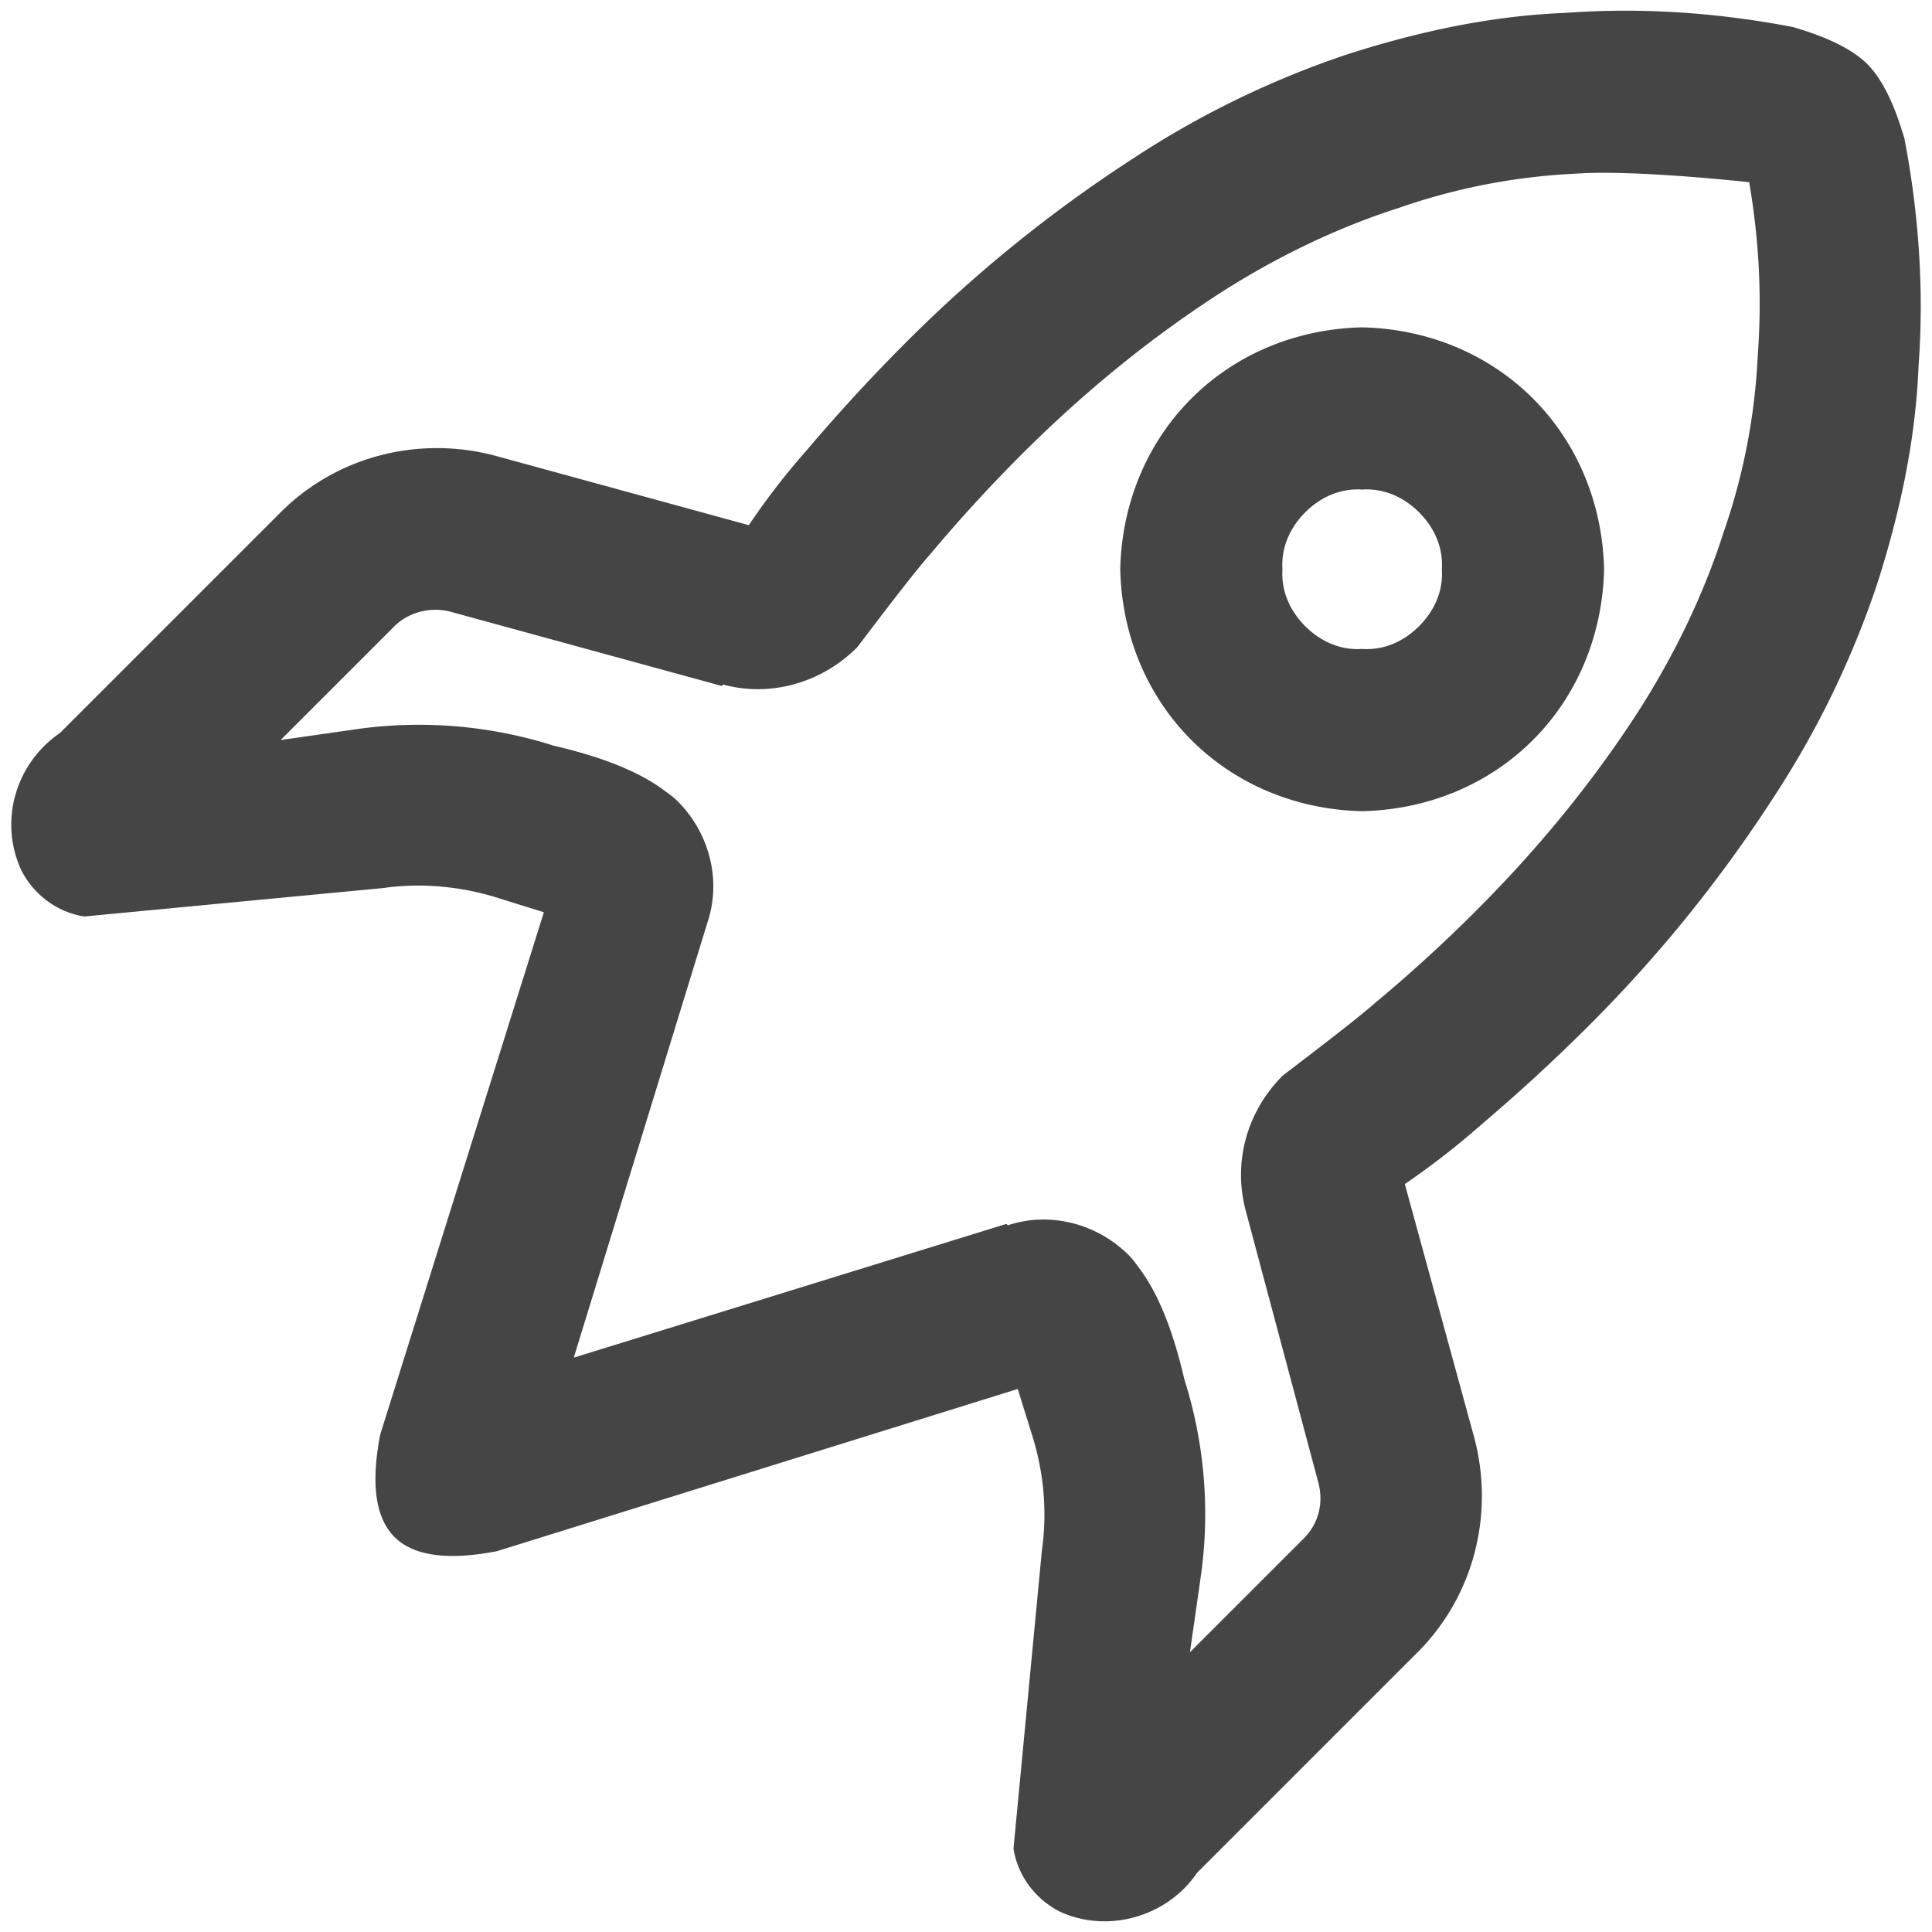 <svg xmlns="http://www.w3.org/2000/svg" style="isolation:isolate" width="96" height="96"><path d="M37.208 26.096a35.492 35.492 0 0 1 2.899-3.748 89.08 89.08 0 0 1 4.95-5.374 68.76 68.76 0 0 1 11.172-9.051A45.858 45.858 0 0 1 66.977 2.69C70.512 1.56 74.118.781 77.795.64c3.819-.283 7.637 0 11.314.707.424.141 2.543.704 3.677 1.838 1.135 1.135 1.697 3.253 1.839 3.677.707 3.677.99 7.496.707 11.314-.142 3.677-.92 7.283-2.05 10.819a45.858 45.858 0 0 1-5.234 10.748 68.76 68.76 0 0 1-9.05 11.172 89.08 89.08 0 0 1-5.374 4.95 39.34 39.34 0 0 1-3.819 2.97l3.465 12.657c.99 3.818-.07 7.849-2.828 10.606l-10.96 10.96c-1.486 2.193-4.455 3.041-6.86 1.91-1.202-.637-2.05-1.768-2.262-3.111l1.414-14.85c.283-1.98.07-4.03-.566-5.94l-.636-2.05-25.88 8.061q-3.673.711-5.091-.707-1.419-1.419-.708-5.091l8.132-25.951-2.05-.636c-1.91-.637-3.96-.849-5.94-.566L4.185 45.54c-1.343-.212-2.474-1.06-3.11-2.263-1.132-2.404-.354-5.303 1.909-6.859l10.96-10.96c2.757-2.758 6.788-3.818 10.606-2.828l12.658 3.465zM86.917 9.055c.495 2.898.637 5.727.424 8.626a31.078 31.078 0 0 1-1.697 8.768c-.99 3.111-2.475 6.152-4.242 8.91-2.334 3.606-5.02 6.859-8.061 9.9a75.08 75.08 0 0 1-4.95 4.525c-1.202 1.06-4.596 3.606-4.667 3.677-1.697 1.697-2.475 4.172-1.838 6.646l3.606 13.506c.283.99.07 2.05-.707 2.829l-5.657 5.656.566-3.96a22.126 22.126 0 0 0-.849-9.616q-.831-3.602-2.192-5.445c-.21-.284-.354-.495-.566-.707-1.555-1.555-3.889-2.192-6.01-1.485l-.07-.07L28.51 67.46l6.647-21.637c.707-2.121.07-4.455-1.485-6.01-.212-.213-.423-.356-.707-.566q-1.843-1.36-5.445-2.192a22.126 22.126 0 0 0-9.616-.849l-3.96.566 5.657-5.657c.707-.707 1.838-.99 2.828-.707l13.435 3.677.07-.07c2.334.636 4.88-.072 6.648-1.84.07-.07 2.545-3.393 3.606-4.595a76.786 76.786 0 0 1 4.525-4.95c3.04-3.04 6.294-5.728 9.9-8.061 2.757-1.768 5.798-3.253 8.91-4.243A31.078 31.078 0 0 1 78.29 8.63c2.9-.212 8.627.424 8.627.424zM59.2 19.801c2.262-2.262 5.303-3.464 8.485-3.535 3.182.07 6.222 1.273 8.485 3.535 2.263 2.263 3.465 5.304 3.536 8.486-.071 3.182-1.273 6.222-3.536 8.485-2.263 2.263-5.303 3.465-8.485 3.535-3.182-.07-6.223-1.272-8.485-3.535-2.263-2.263-3.465-5.303-3.536-8.485.07-3.182 1.273-6.223 3.536-8.486zm5.656 5.657c.778-.778 1.768-1.202 2.829-1.131 1.06-.07 2.05.353 2.828 1.131s1.202 1.768 1.132 2.829c.07 1.06-.354 2.05-1.132 2.828-.778.778-1.768 1.202-2.828 1.131-1.06.071-2.05-.353-2.829-1.13-.777-.779-1.202-1.769-1.131-2.83-.07-1.06.354-2.05 1.131-2.828z" fill-rule="evenodd" fill="#454545"/></svg>